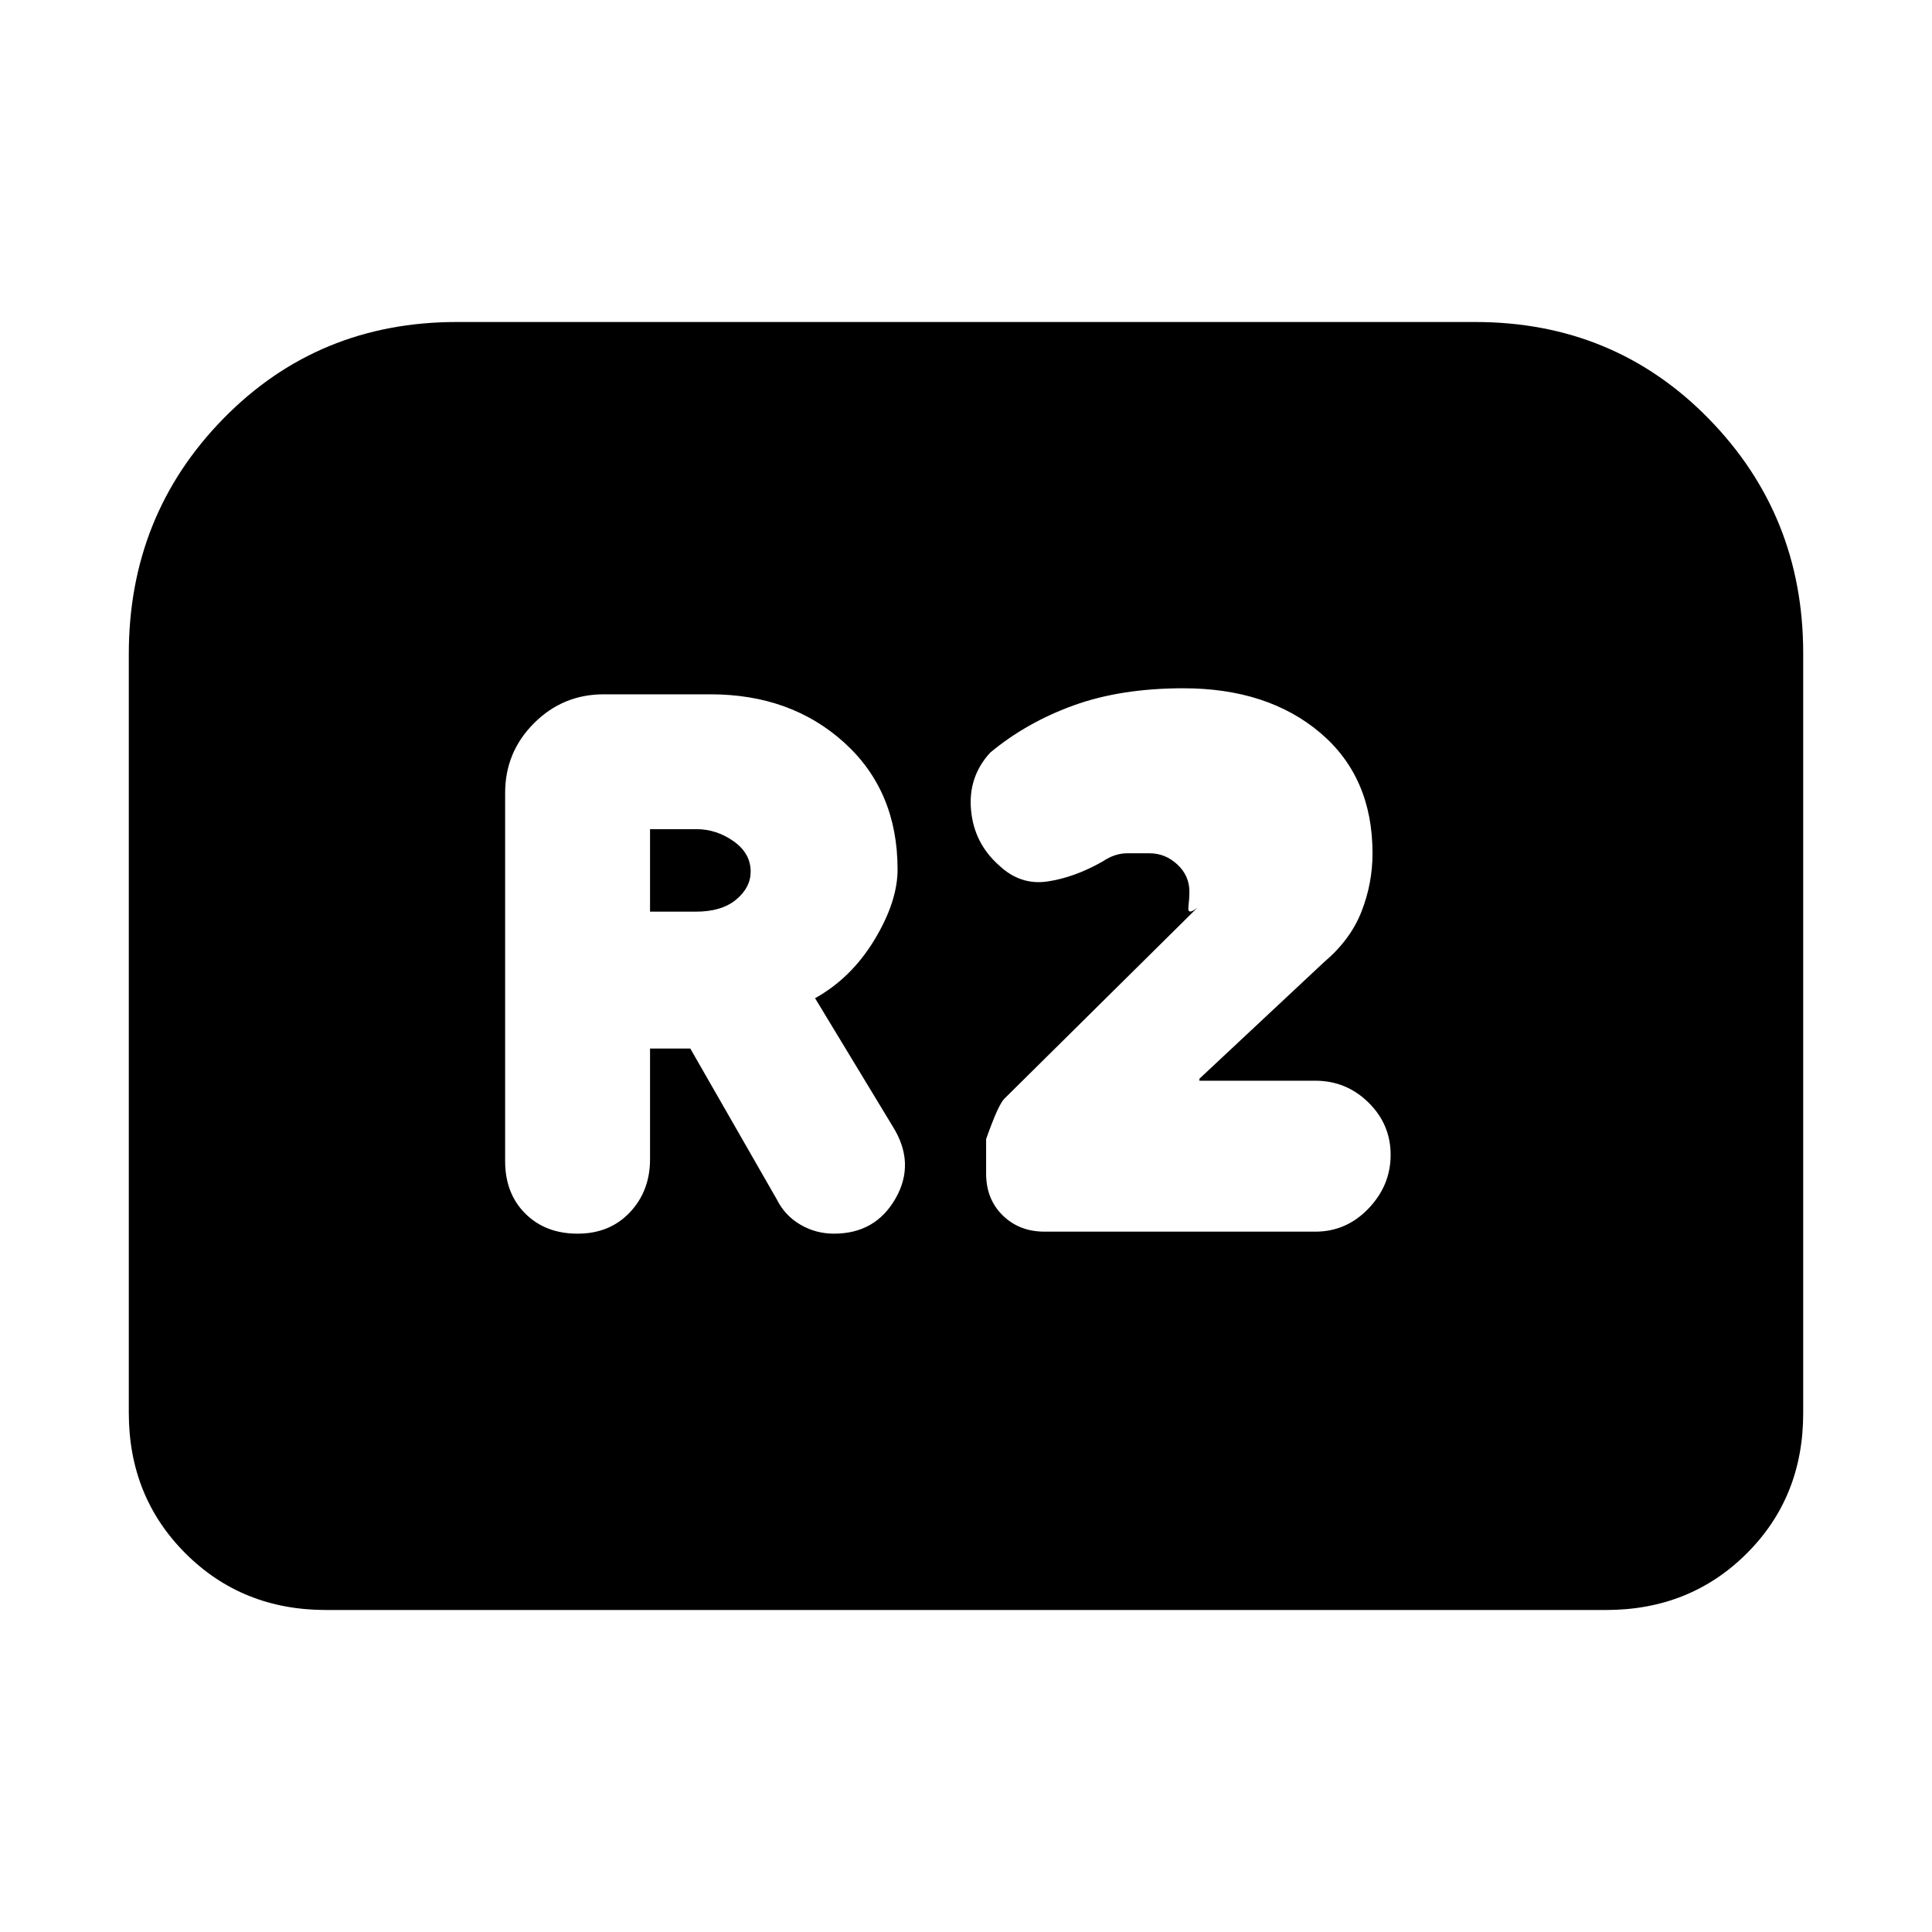 <svg xmlns="http://www.w3.org/2000/svg" height="20" viewBox="0 -960 960 960" width="20"><path d="M287-347q16 0 26-10.61T323-384v-55h20l43 75q4 8 11.67 12.5 7.66 4.5 16.75 4.5Q435-347 445-364.5t-1.36-35.71L405-464q18-10 29.5-29t11.5-35q0-39-26.5-63T353-615h-53q-20.3 0-34.65 14.35Q251-586.3 251-566v183q0 16 10 26t26 10Zm36-160v-41h23q10 0 18.5 6t8.5 15.09q0 7.91-7.2 13.91t-20.02 6H323Zm196 159h134.59q15.42 0 26.42-11.5Q691-371 691-386.17q0-15.16-11.02-26Q668.97-423 653.51-423H596v-1l62-58q13-11 18.5-25t5.5-29q0-38-26.13-60T588-618q-31 0-54.5 8.5T492-586q-11 12-9.5 28.5t13.92 27.5q10.58 10 24.08 8 13.5-2 27.5-10 6-4 12-4h11.29q7.71 0 13.71 5.55 6 5.56 6 13.45 0 3.47-.5 7.73-.5 4.27 4.5.27l-96 95q-3 3-9 20v17.14q0 12.72 8.25 20.79Q506.5-348 519-348ZM64-258v-377q0-69 47-117t116-48h506q69 0 116 48t47 116.52v377.72Q896-216 867.85-188 839.7-160 798-160H162q-41.7 0-69.85-28.15Q64-216.3 64-258Z"/></svg>